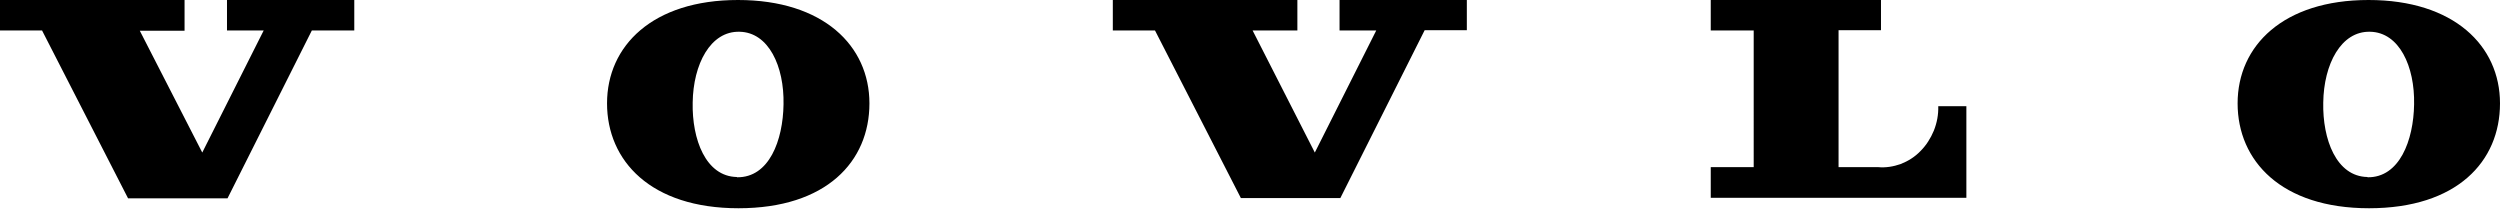 <?xml version="1.0" encoding="UTF-8"?>
<svg id="Layer_1" data-name="Layer 1" xmlns="http://www.w3.org/2000/svg" viewBox="0 0 96.04 8.01">
  <path d="M1.62,1.18l3.3,6.44h3.82l3.24-6.45h1.63V0h-4.89v1.17h1.41l-2.36,4.69L5.37,1.18h1.72V0H0v1.17h1.62Z"/>
  <path d="M28.35,0c-3.28,0-5.03,1.76-5.03,3.97s1.68,4.03,5.05,4.03,5.03-1.79,5.03-4.03c0-2.21-1.77-3.97-5.05-3.97ZM28.31,6.8c-1.2-.02-1.73-1.45-1.7-2.86.02-1.47.68-2.75,1.8-2.72,1.12.02,1.72,1.33,1.69,2.79-.02,1.38-.55,2.82-1.79,2.8h0Z"/>
  <path d="M65.72,1.17V0h6.54v1.16h-1.63v5.26h1.51c.3.03.6-.02.88-.12.28-.11.54-.27.76-.5.22-.22.39-.49.51-.78.12-.3.18-.62.17-.94h1.08v3.52h-9.82v-1.18h1.65V1.17h-1.65Z"/>
  <path d="M44.37,1.17l3.3,6.44h3.82l3.24-6.45h1.62V0h-4.89v1.17h1.41l-2.36,4.69-2.39-4.69h1.72V0h-7.09v1.17h1.62Z"/>
  <path d="M90.99,0c-3.28,0-5.03,1.76-5.03,3.97s1.68,4.03,5.05,4.03,5.03-1.79,5.03-4.03c0-2.21-1.77-3.97-5.05-3.97ZM90.95,6.8c-1.2-.02-1.73-1.45-1.7-2.86.02-1.47.68-2.75,1.8-2.72,1.12.02,1.72,1.33,1.69,2.79-.02,1.38-.56,2.82-1.79,2.8Z"/>
</svg>